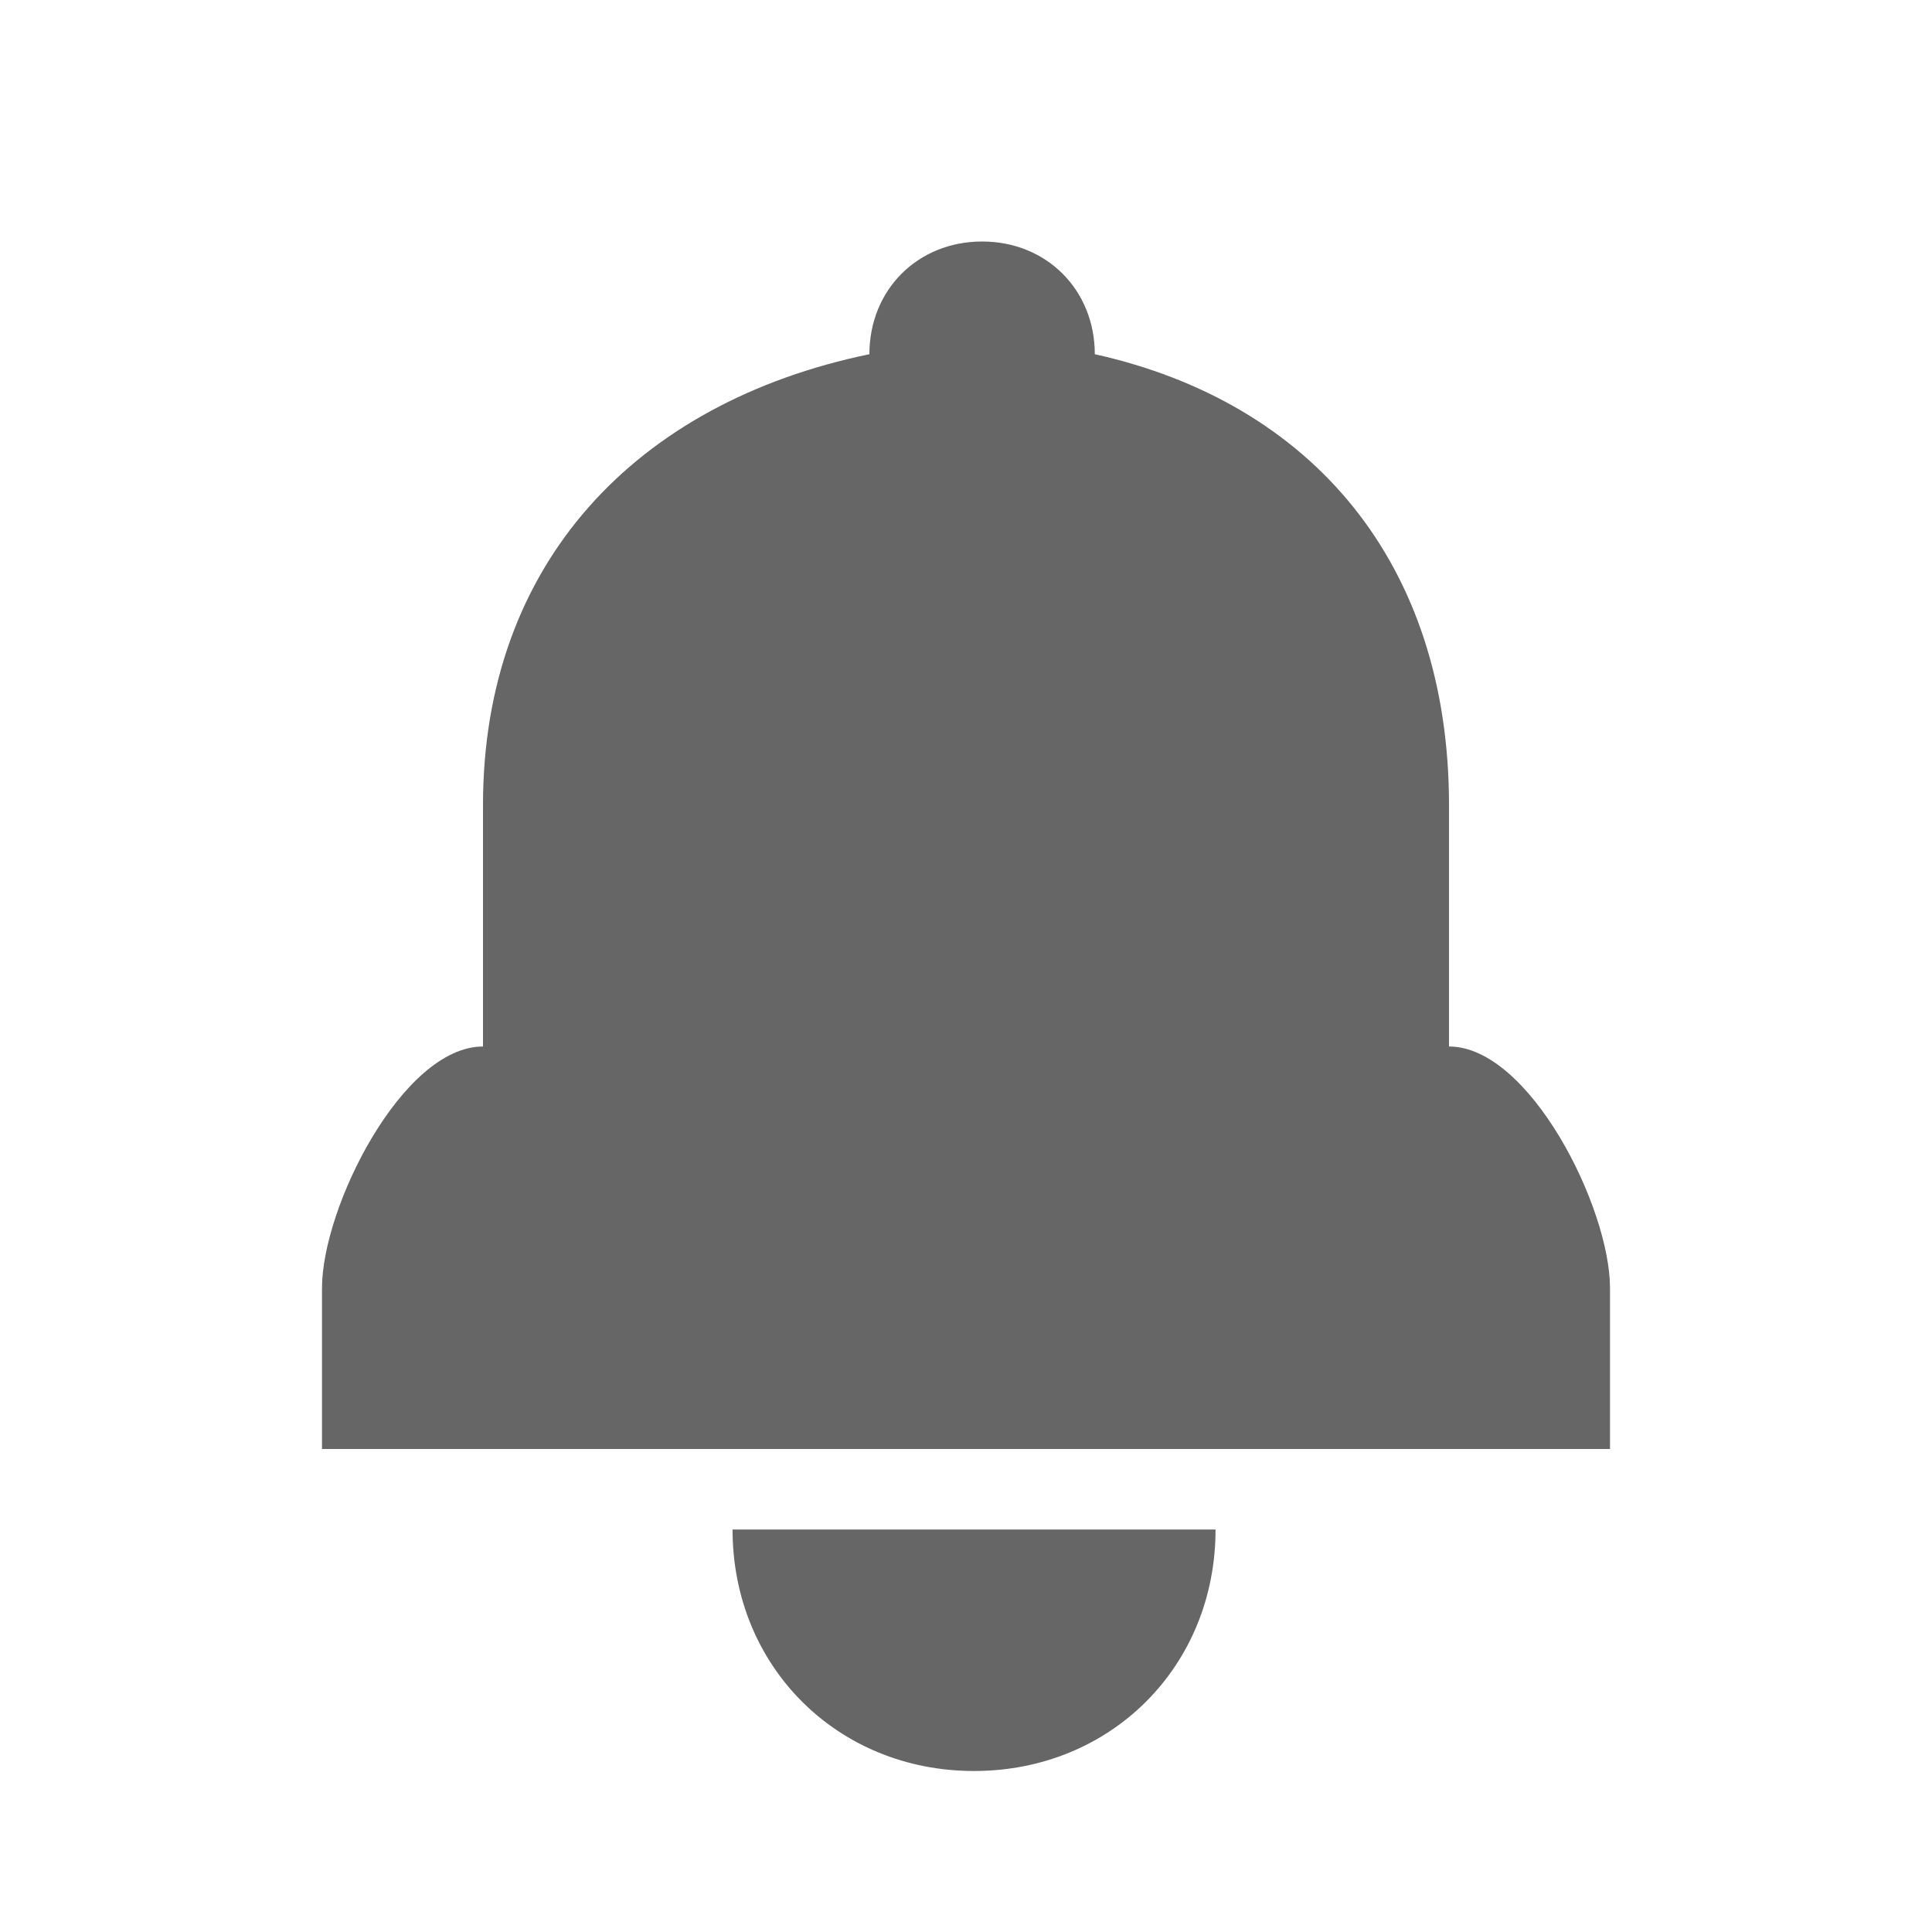 <?xml version="1.0" encoding="UTF-8"?>
<!-- Generator: Adobe Illustrator 21.0.0, SVG Export Plug-In . SVG Version: 6.00 Build 0)  -->
<svg version="1.1" id="Layer_1" xmlns="http://www.w3.org/2000/svg" xmlns:xlink="http://www.w3.org/1999/xlink" x="0px" y="0px" viewBox="0 0 24 24" style="enable-background:new 0 0 24 24;" xml:space="preserve">
<style type="text/css">
	.st0{fill:#666666;}
</style>
<path class="st0" d="M18,13v-3c0-3-1.7-5-4.4-5.6C13.6,3.6,13,3,12.2,3c-0.8,0-1.4,0.6-1.4,1.4C7.9,5,6,7,6,10v3c-1,0-2,2-2,3v2h16  v-2C20,15,19,13,18,13L18,13z"/>
<path class="st0" d="M15.1,19c0,1.7-1.3,3-3,3s-3-1.3-3-3H15.1z"/>
</svg>